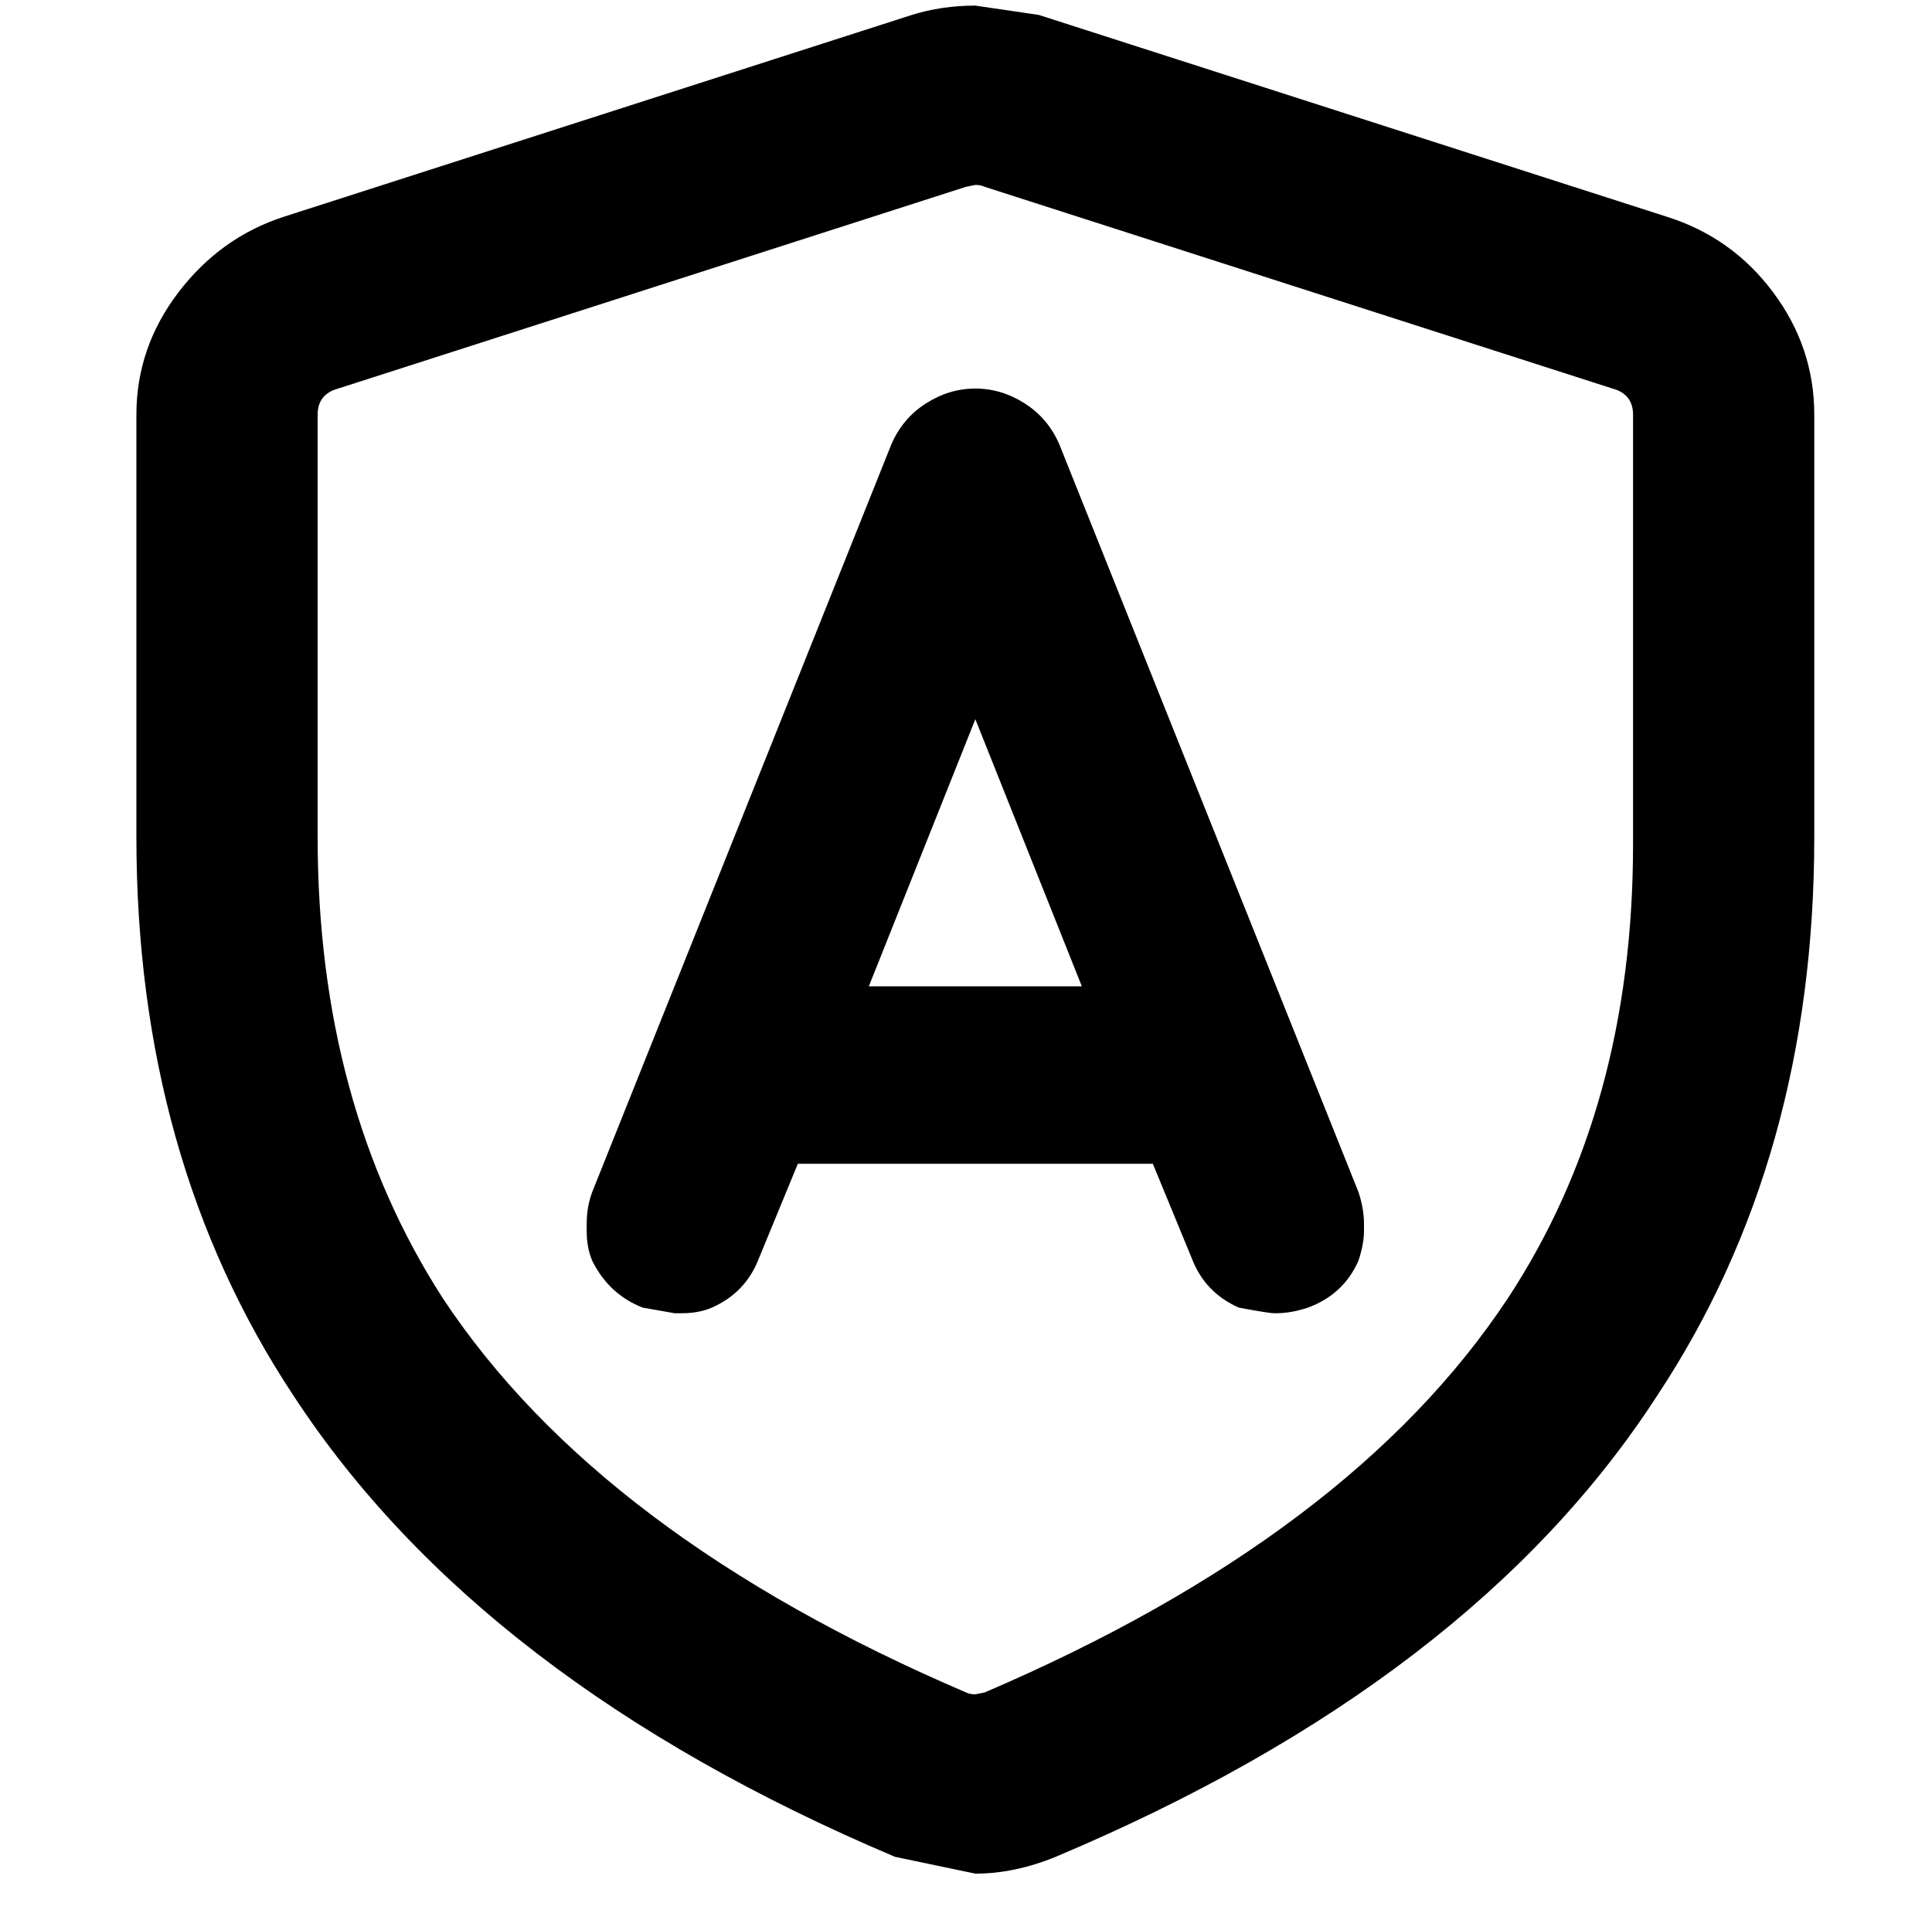 <?xml version="1.0" standalone="no"?>
<!DOCTYPE svg PUBLIC "-//W3C//DTD SVG 1.1//EN" "http://www.w3.org/Graphics/SVG/1.1/DTD/svg11.dtd" >
<svg xmlns="http://www.w3.org/2000/svg" xmlns:xlink="http://www.w3.org/1999/xlink" version="1.1" viewBox="-10 0 1034 1024">
   <path fill="currentColor"
d="M478 8q16 -5 34 -5l34 5l336 108q35 11 57 40.5t22 65.5v226q0 172 -84 299q-99 153 -322 247q-22 9 -43 9l-43 -9q-222 -94 -322 -247q-84 -127 -84 -299v-226q0 -36 22.5 -65.5t56.5 -40.5zM517 100q-2 -1 -5 -1l-5 1l-336 108q-11 3 -11 14v226q0 143 67 247
q84 127 280 211q2 1 5 1l5 -1q196 -84 280 -211q67 -102 67 -243v-4v-226q0 -11 -11 -14zM512 208q14 0 26.5 8t18.5 22l160 400q3 9 3 17v4q0 7 -3 16q-8 18 -27 25q-9 3 -17 3h-1q-3 0 -19 -3q-18 -8 -25 -26l-21 -51h-190l-21 51q-7 18 -25 26q-7 3 -16 3h-4l-17 -3
q-18 -7 -27 -25q-3 -7 -3 -16v-4q0 -9 3 -17l160 -400q6 -14 18.5 -22t26.5 -8zM455 528h114l-57 -143z" />
</svg>
